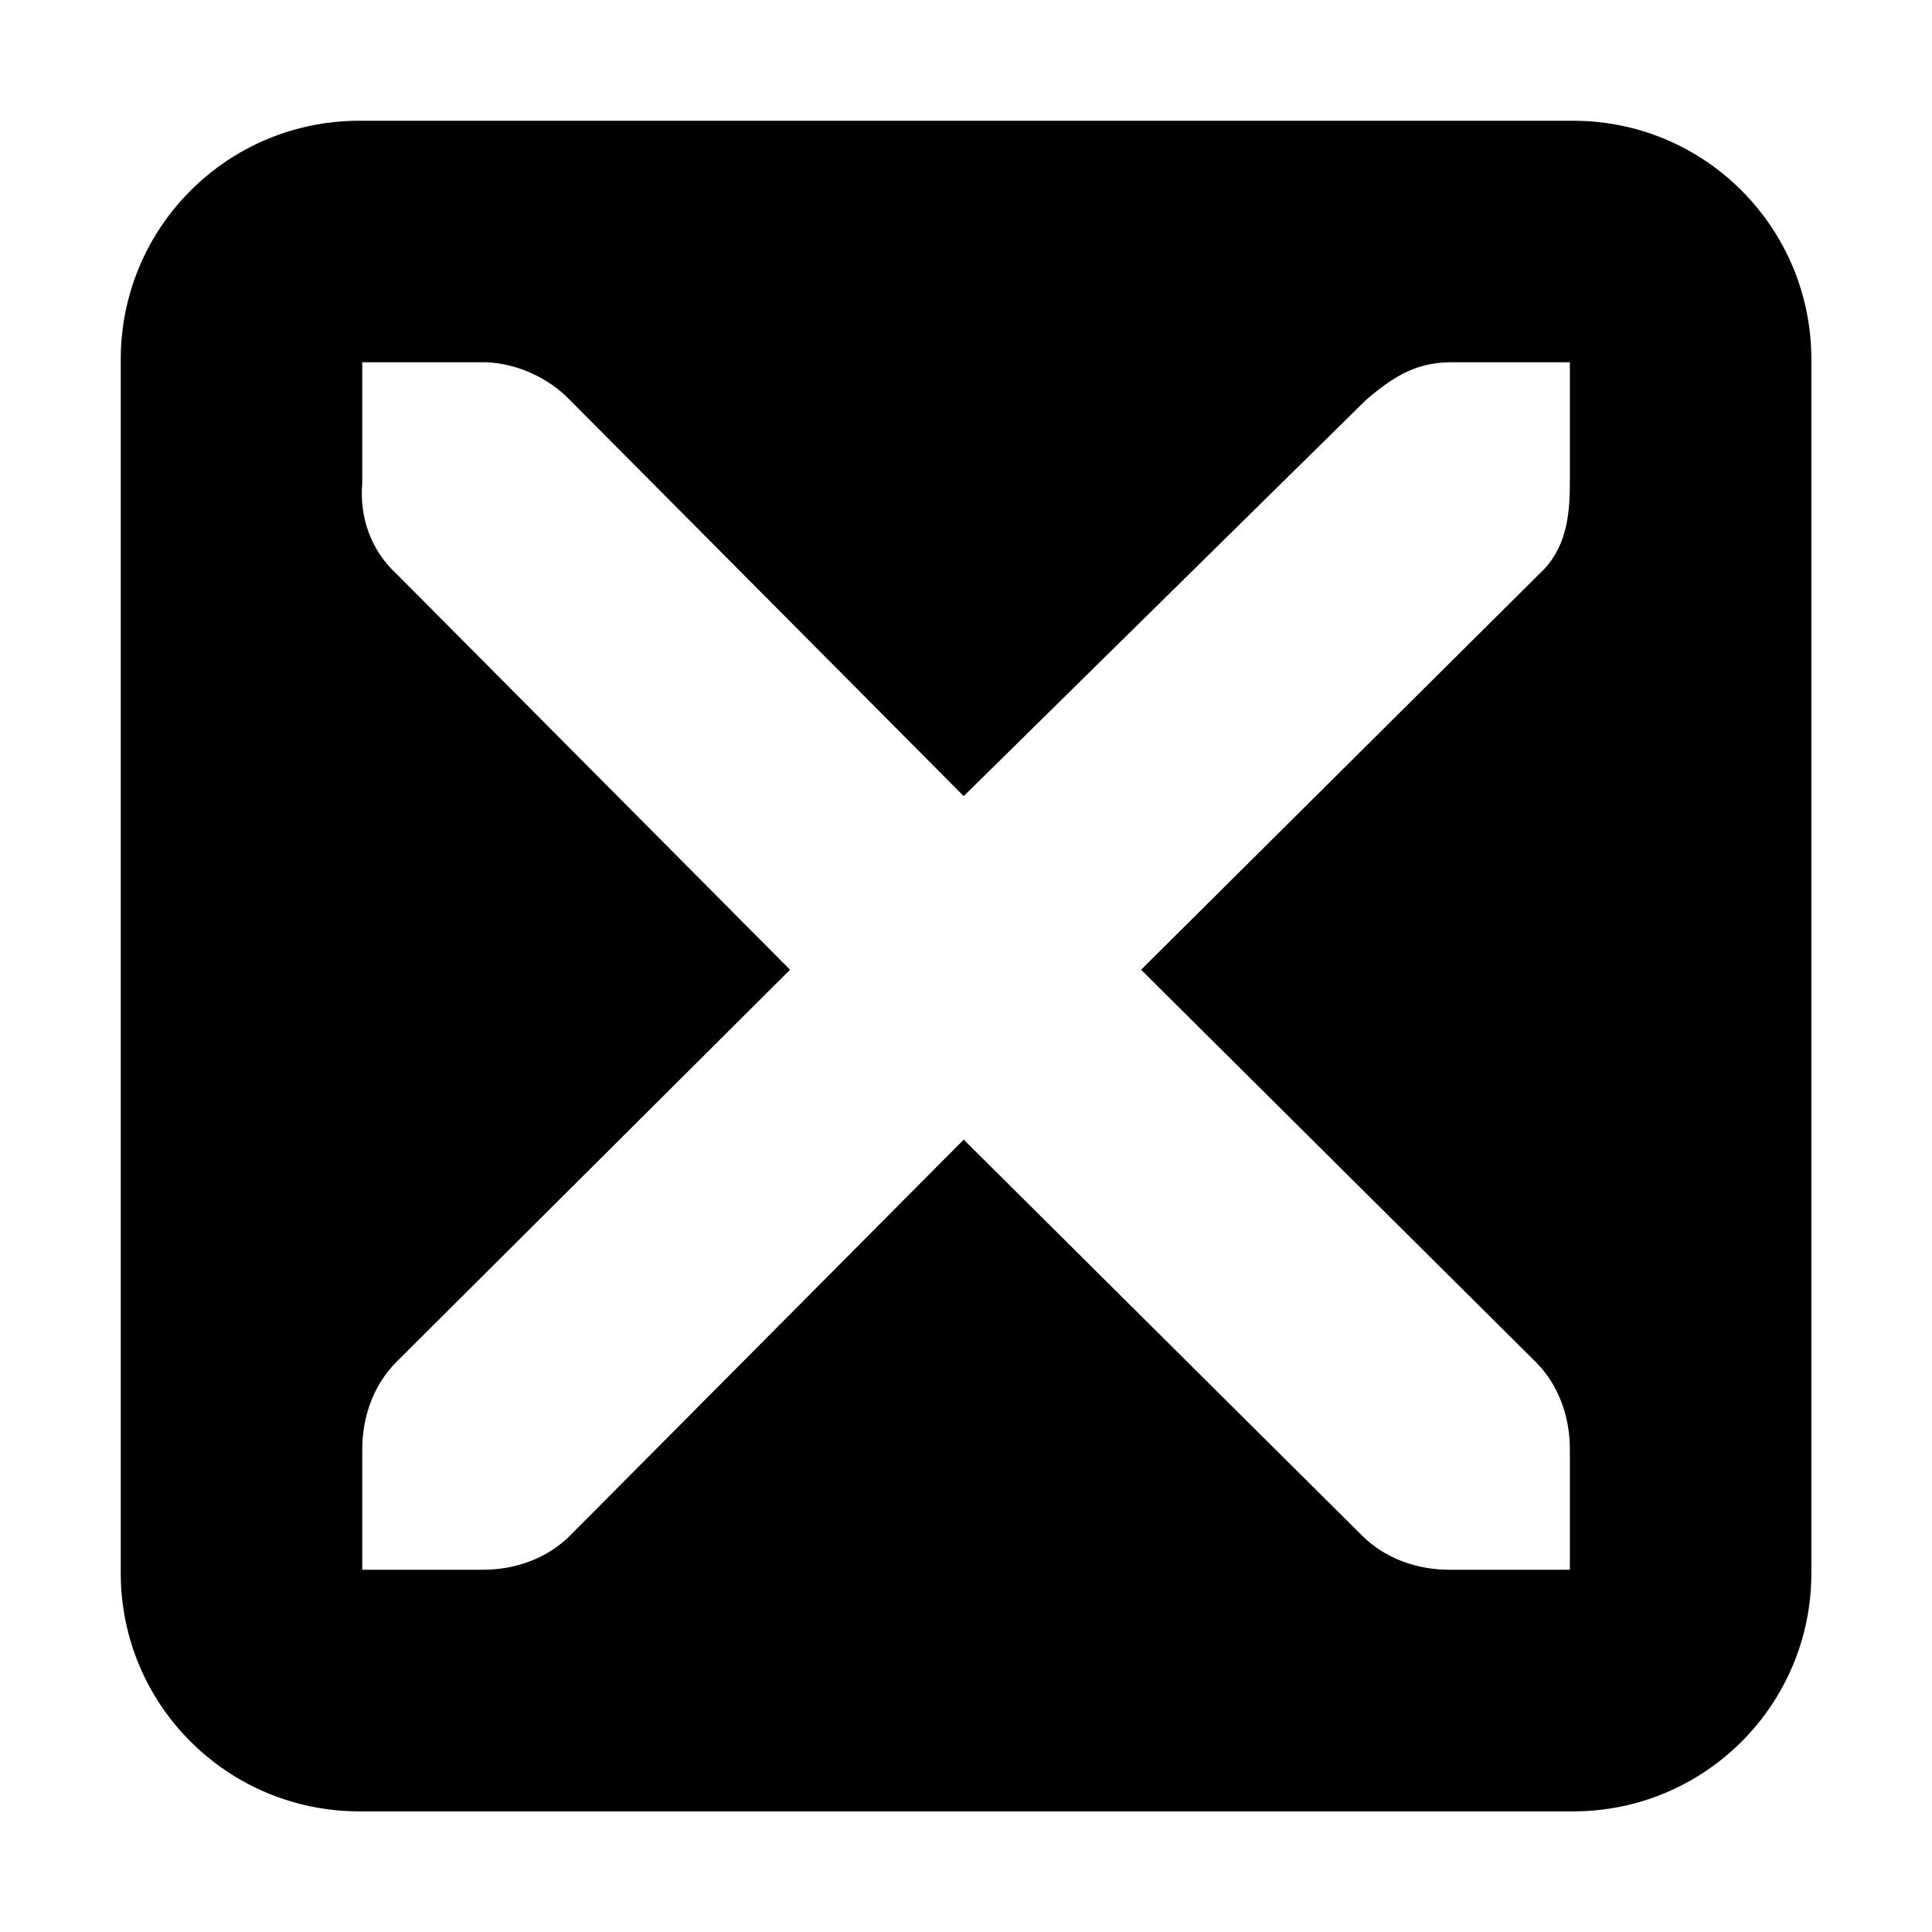 <svg xmlns="http://www.w3.org/2000/svg" height="16px" viewBox="0 0 16 16" width="16px">
    <path d="m 2.977 1 c -1.094 0 -1.977 0.883 -1.977 1.977 v 10.051 c 0 1.09 0.883 1.973 1.977 1.973 h 10.051 c 1.09 0 1.973 -0.883 1.973 -1.973 v -10.051 c 0 -1.094 -0.883 -1.977 -1.973 -1.977 z m 0.023 2 h 1 h 0.031 c 0.254 0.012 0.512 0.129 0.688 0.312 l 3.262 3.281 l 3.332 -3.281 c 0.266 -0.23 0.445 -0.305 0.688 -0.312 h 1 v 1 c 0 0.285 -0.035 0.551 -0.25 0.75 l -3.301 3.281 l 3.27 3.25 c 0.188 0.188 0.281 0.453 0.281 0.719 v 1 h -1 c -0.266 0 -0.531 -0.094 -0.719 -0.281 l -3.301 -3.281 l -3.262 3.281 c -0.188 0.188 -0.453 0.281 -0.719 0.281 h -1 v -1 c 0 -0.266 0.094 -0.531 0.281 -0.719 l 3.262 -3.25 l -3.262 -3.281 c -0.211 -0.195 -0.305 -0.469 -0.281 -0.75 z m 0 0" fill="currentColor" />
</svg>